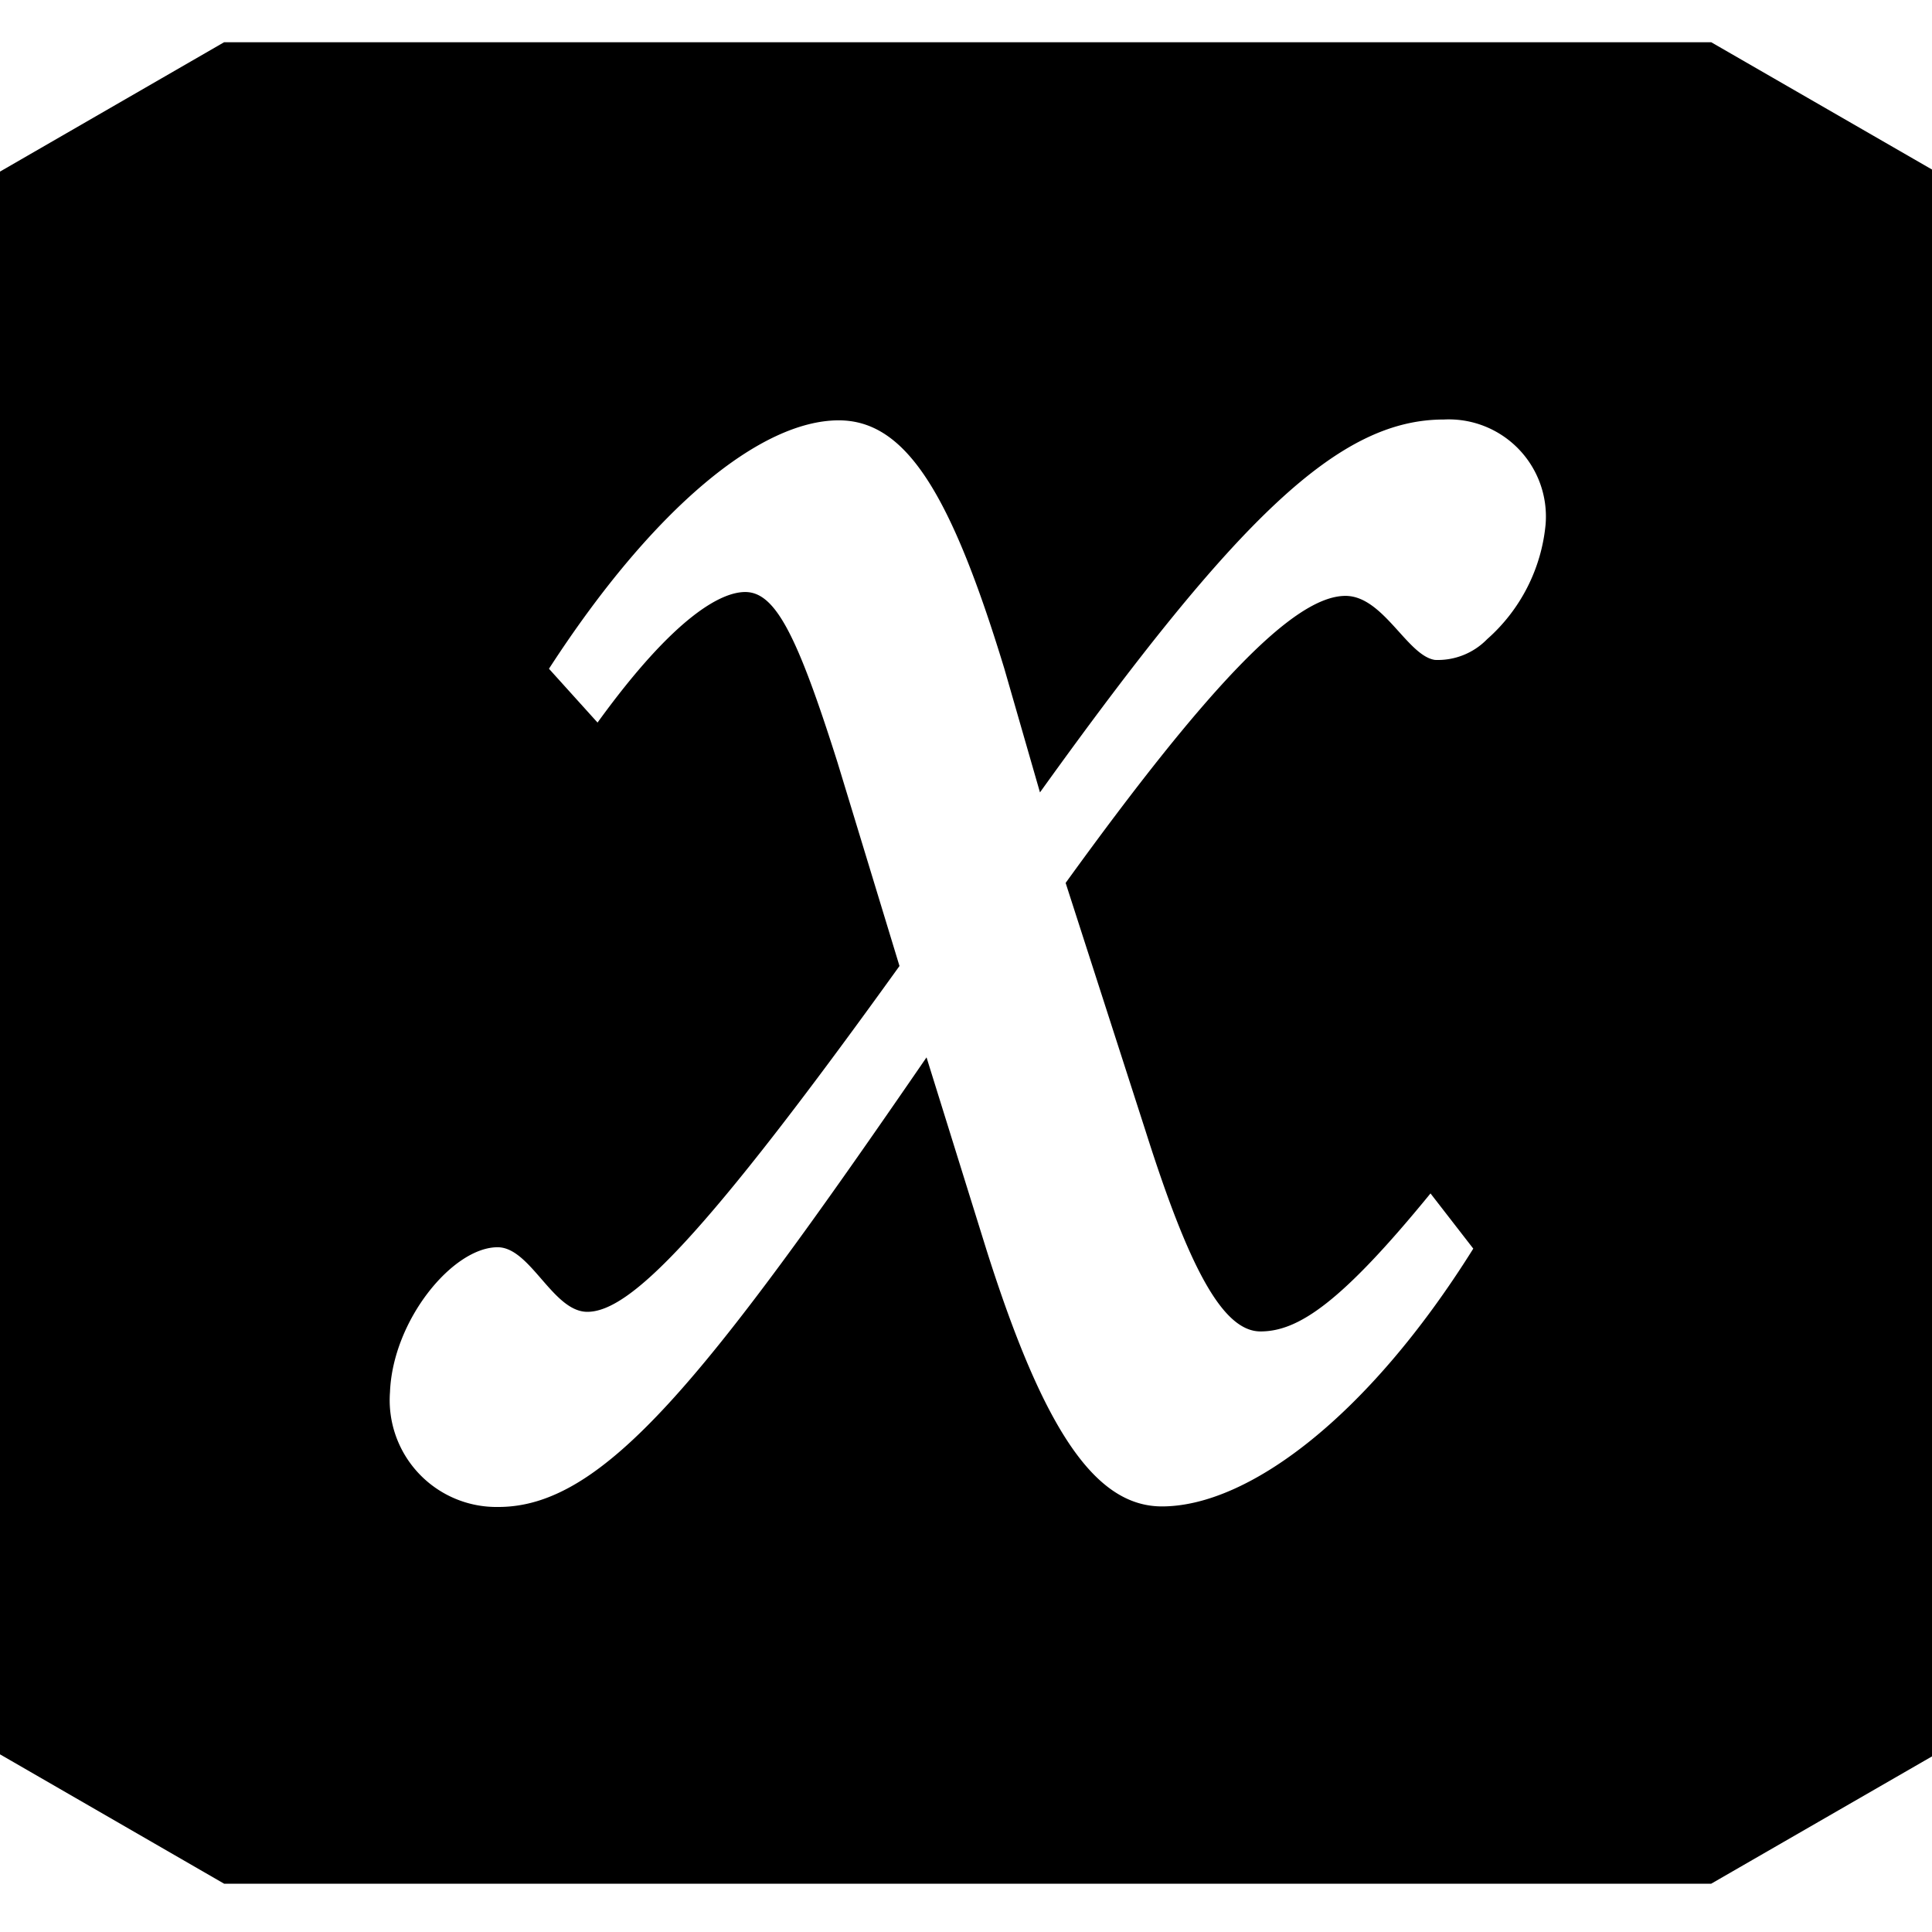 <svg id="Layer_1" data-name="Layer 1" xmlns="http://www.w3.org/2000/svg" viewBox="0 0 70 70"><title>Artboard 3</title><path d="M62,1.53H8.12L-.23,6.35V63.43l8.35,4.82H62l8.36-4.82V6.35ZM53.88,23.16a2.49,2.49,0,0,1-1.89.75c-1-.15-1.87-2.32-3.24-2.32-1.87,0-5,3.29-10.14,10.4l2.9,9c1.55,4.89,2.78,7.25,4.16,7.25s2.94-1.06,6.16-5l1.55,2c-3.86,6.17-8.2,9.34-11.28,9.34-2.41,0-4.28-2.74-6.35-9.27l-2.18-7C25.54,50,21.88,54.6,18.06,54.6a3.87,3.87,0,0,1-3.93-4.16c.1-2.6,2.27-5.25,3.9-5.25,1.19,0,2,2.34,3.25,2.34,1.53,0,4.2-2.64,11.31-12.53l-2.25-7.39C28.88,23,28.09,21.45,27,21.45c-.84,0-2.52.82-5.35,4.73l-1.76-1.95c3.81-5.88,7.69-9,10.5-9,2.44,0,4.07,2.67,6,9l1.29,4.48c7.18-10,10.84-13.51,14.63-13.51A3.52,3.52,0,0,1,56,19,6.34,6.34,0,0,1,53.88,23.16Z"/></svg>